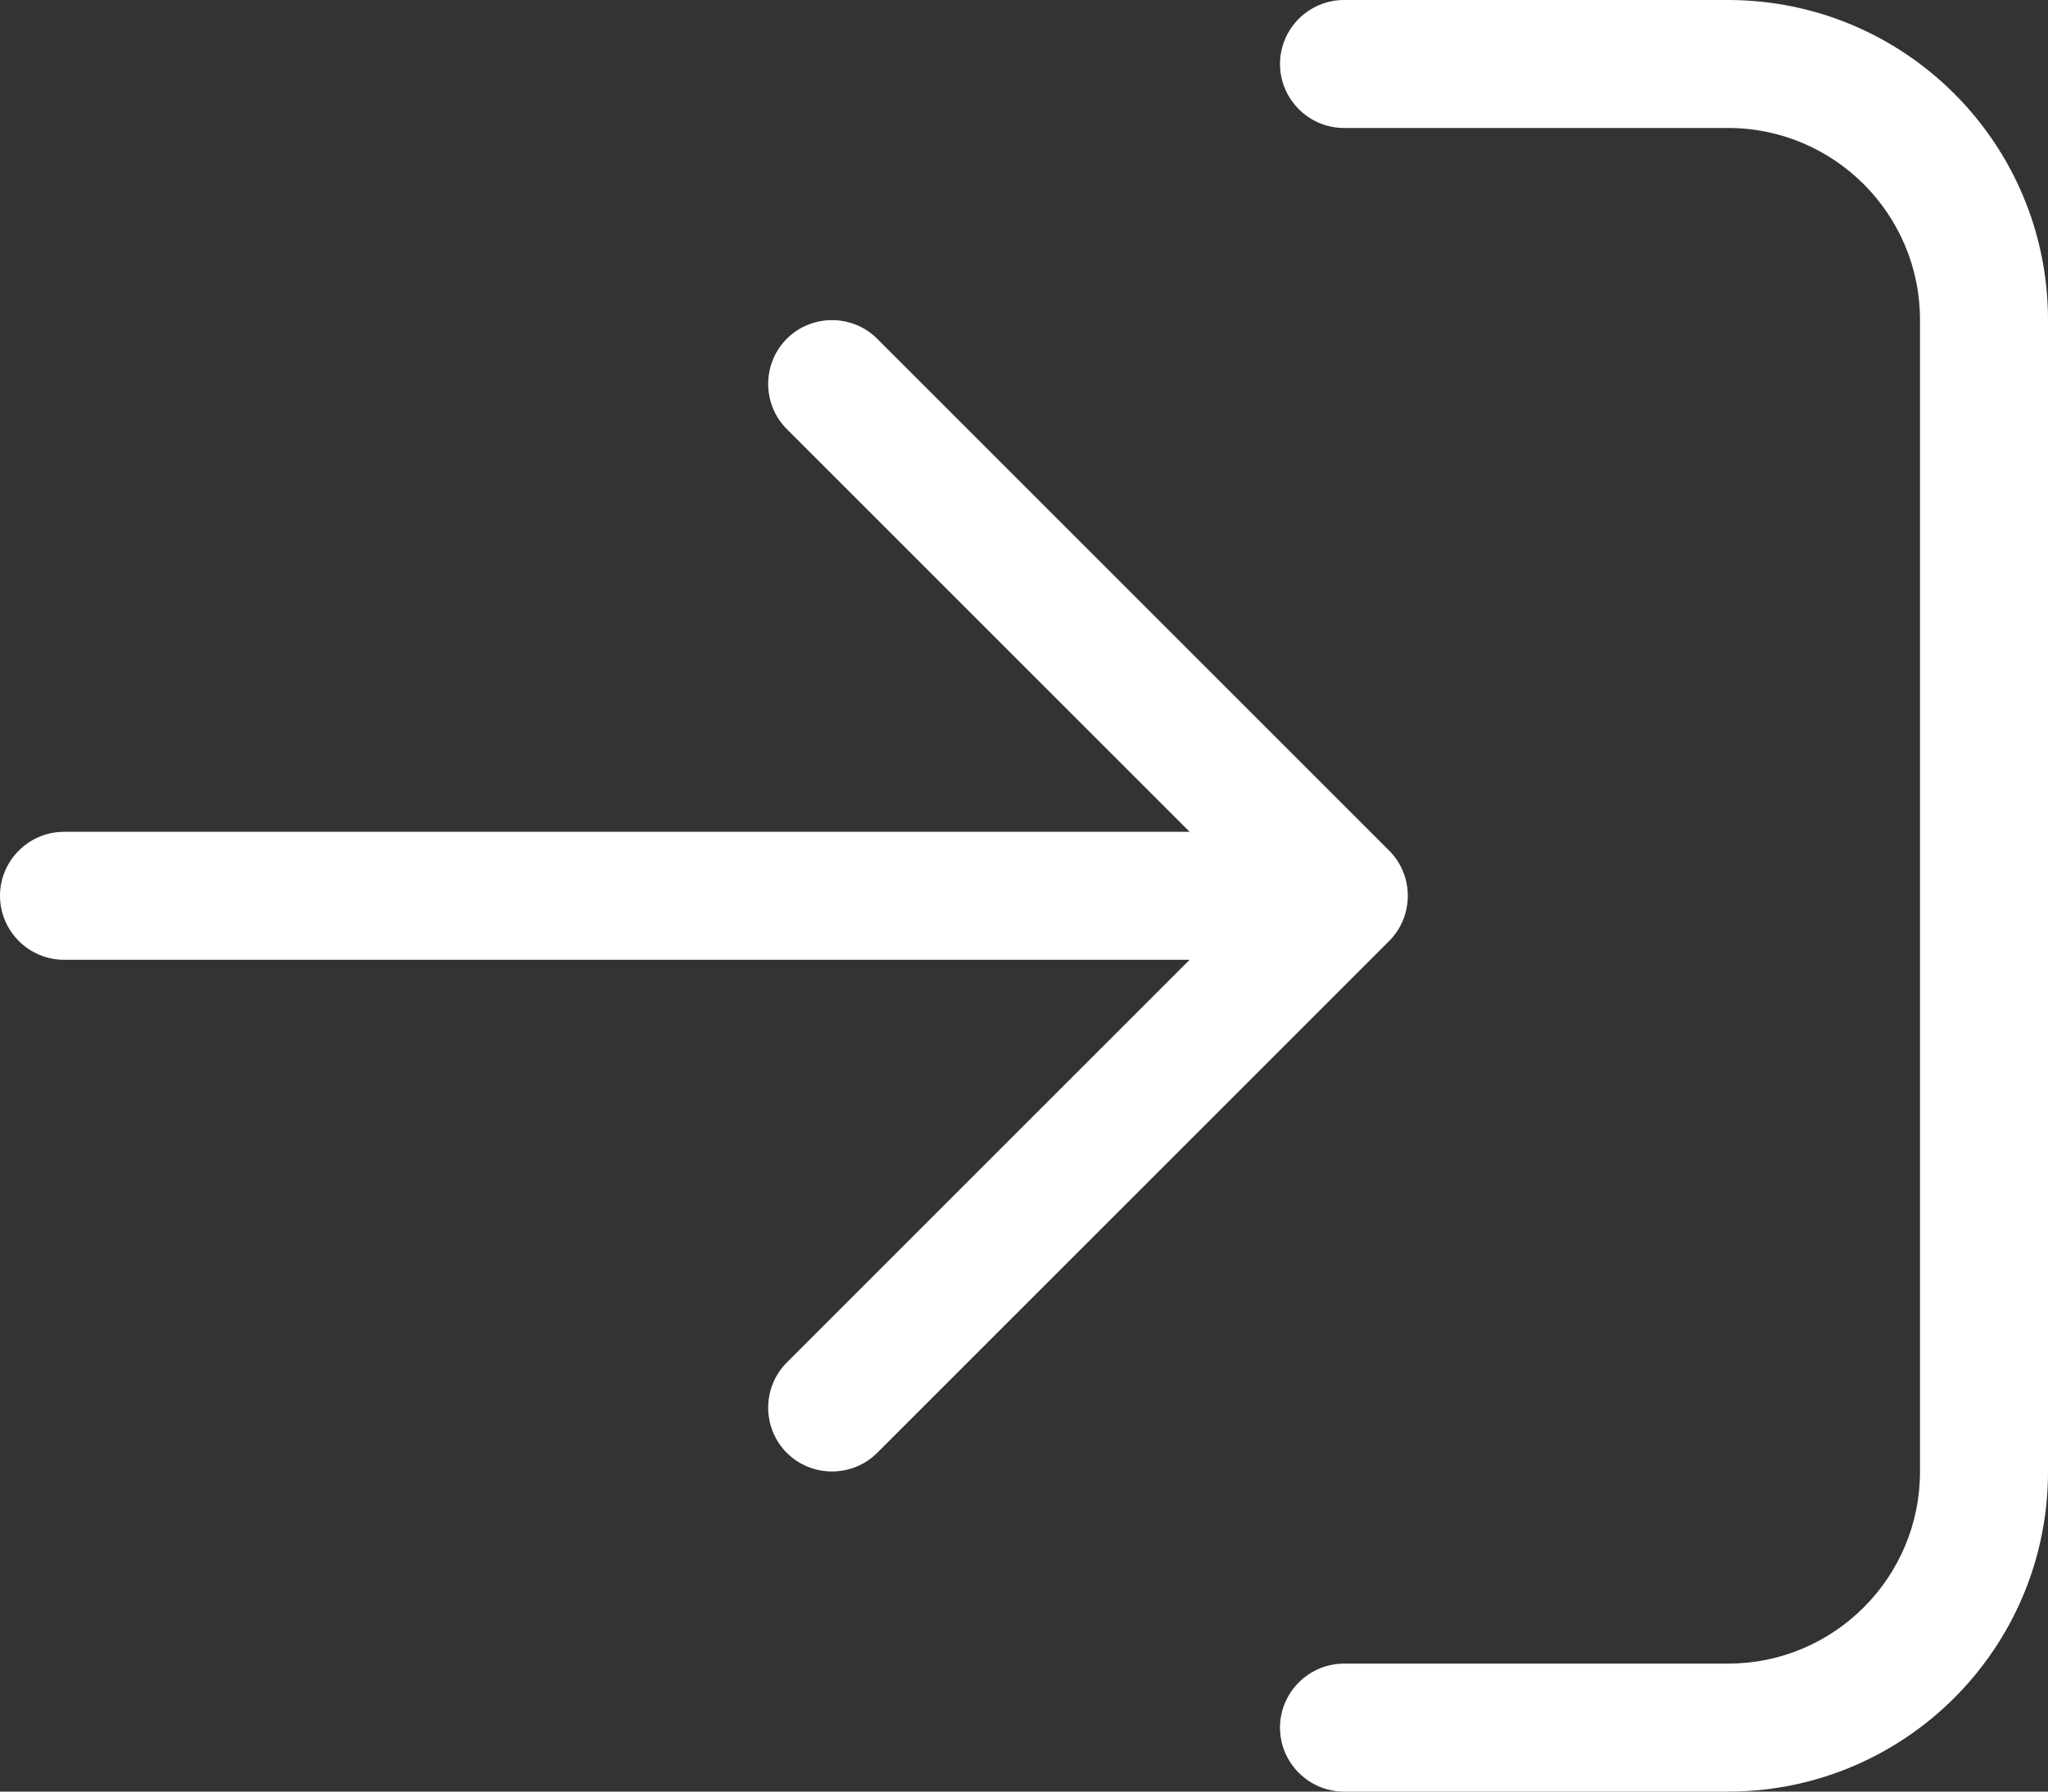 <svg width="16" height="14" viewBox="0 0 16 14" fill="none" xmlns="http://www.w3.org/2000/svg">
<rect x="0" y="0" width="16" height="14" fill="#333333" stroke="none"/>
<path id="Vector" d="M10.853 7.353C11.047 7.159 11.047 6.841 10.853 6.647L6.853 2.647C6.659 2.453 6.341 2.453 6.147 2.647C5.953 2.841 5.953 3.159 6.147 3.353L9.294 6.5H0.5C0.225 6.5 0 6.725 0 7C0 7.275 0.225 7.5 0.5 7.5H9.294L6.147 10.647C5.953 10.841 5.953 11.159 6.147 11.353C6.341 11.547 6.659 11.547 6.853 11.353L10.853 7.353ZM10.5 13C10.225 13 10 13.225 10 13.5C10 13.775 10.225 14 10.5 14H13.5C14.881 14 16 12.881 16 11.5V2.5C16 1.119 14.881 0 13.5 0H10.5C10.225 0 10 0.225 10 0.5C10 0.775 10.225 1 10.5 1H13.5C14.328 1 15 1.672 15 2.5V11.5C15 12.328 14.328 13 13.5 13H10.5Z" fill="white"/>
</svg>
